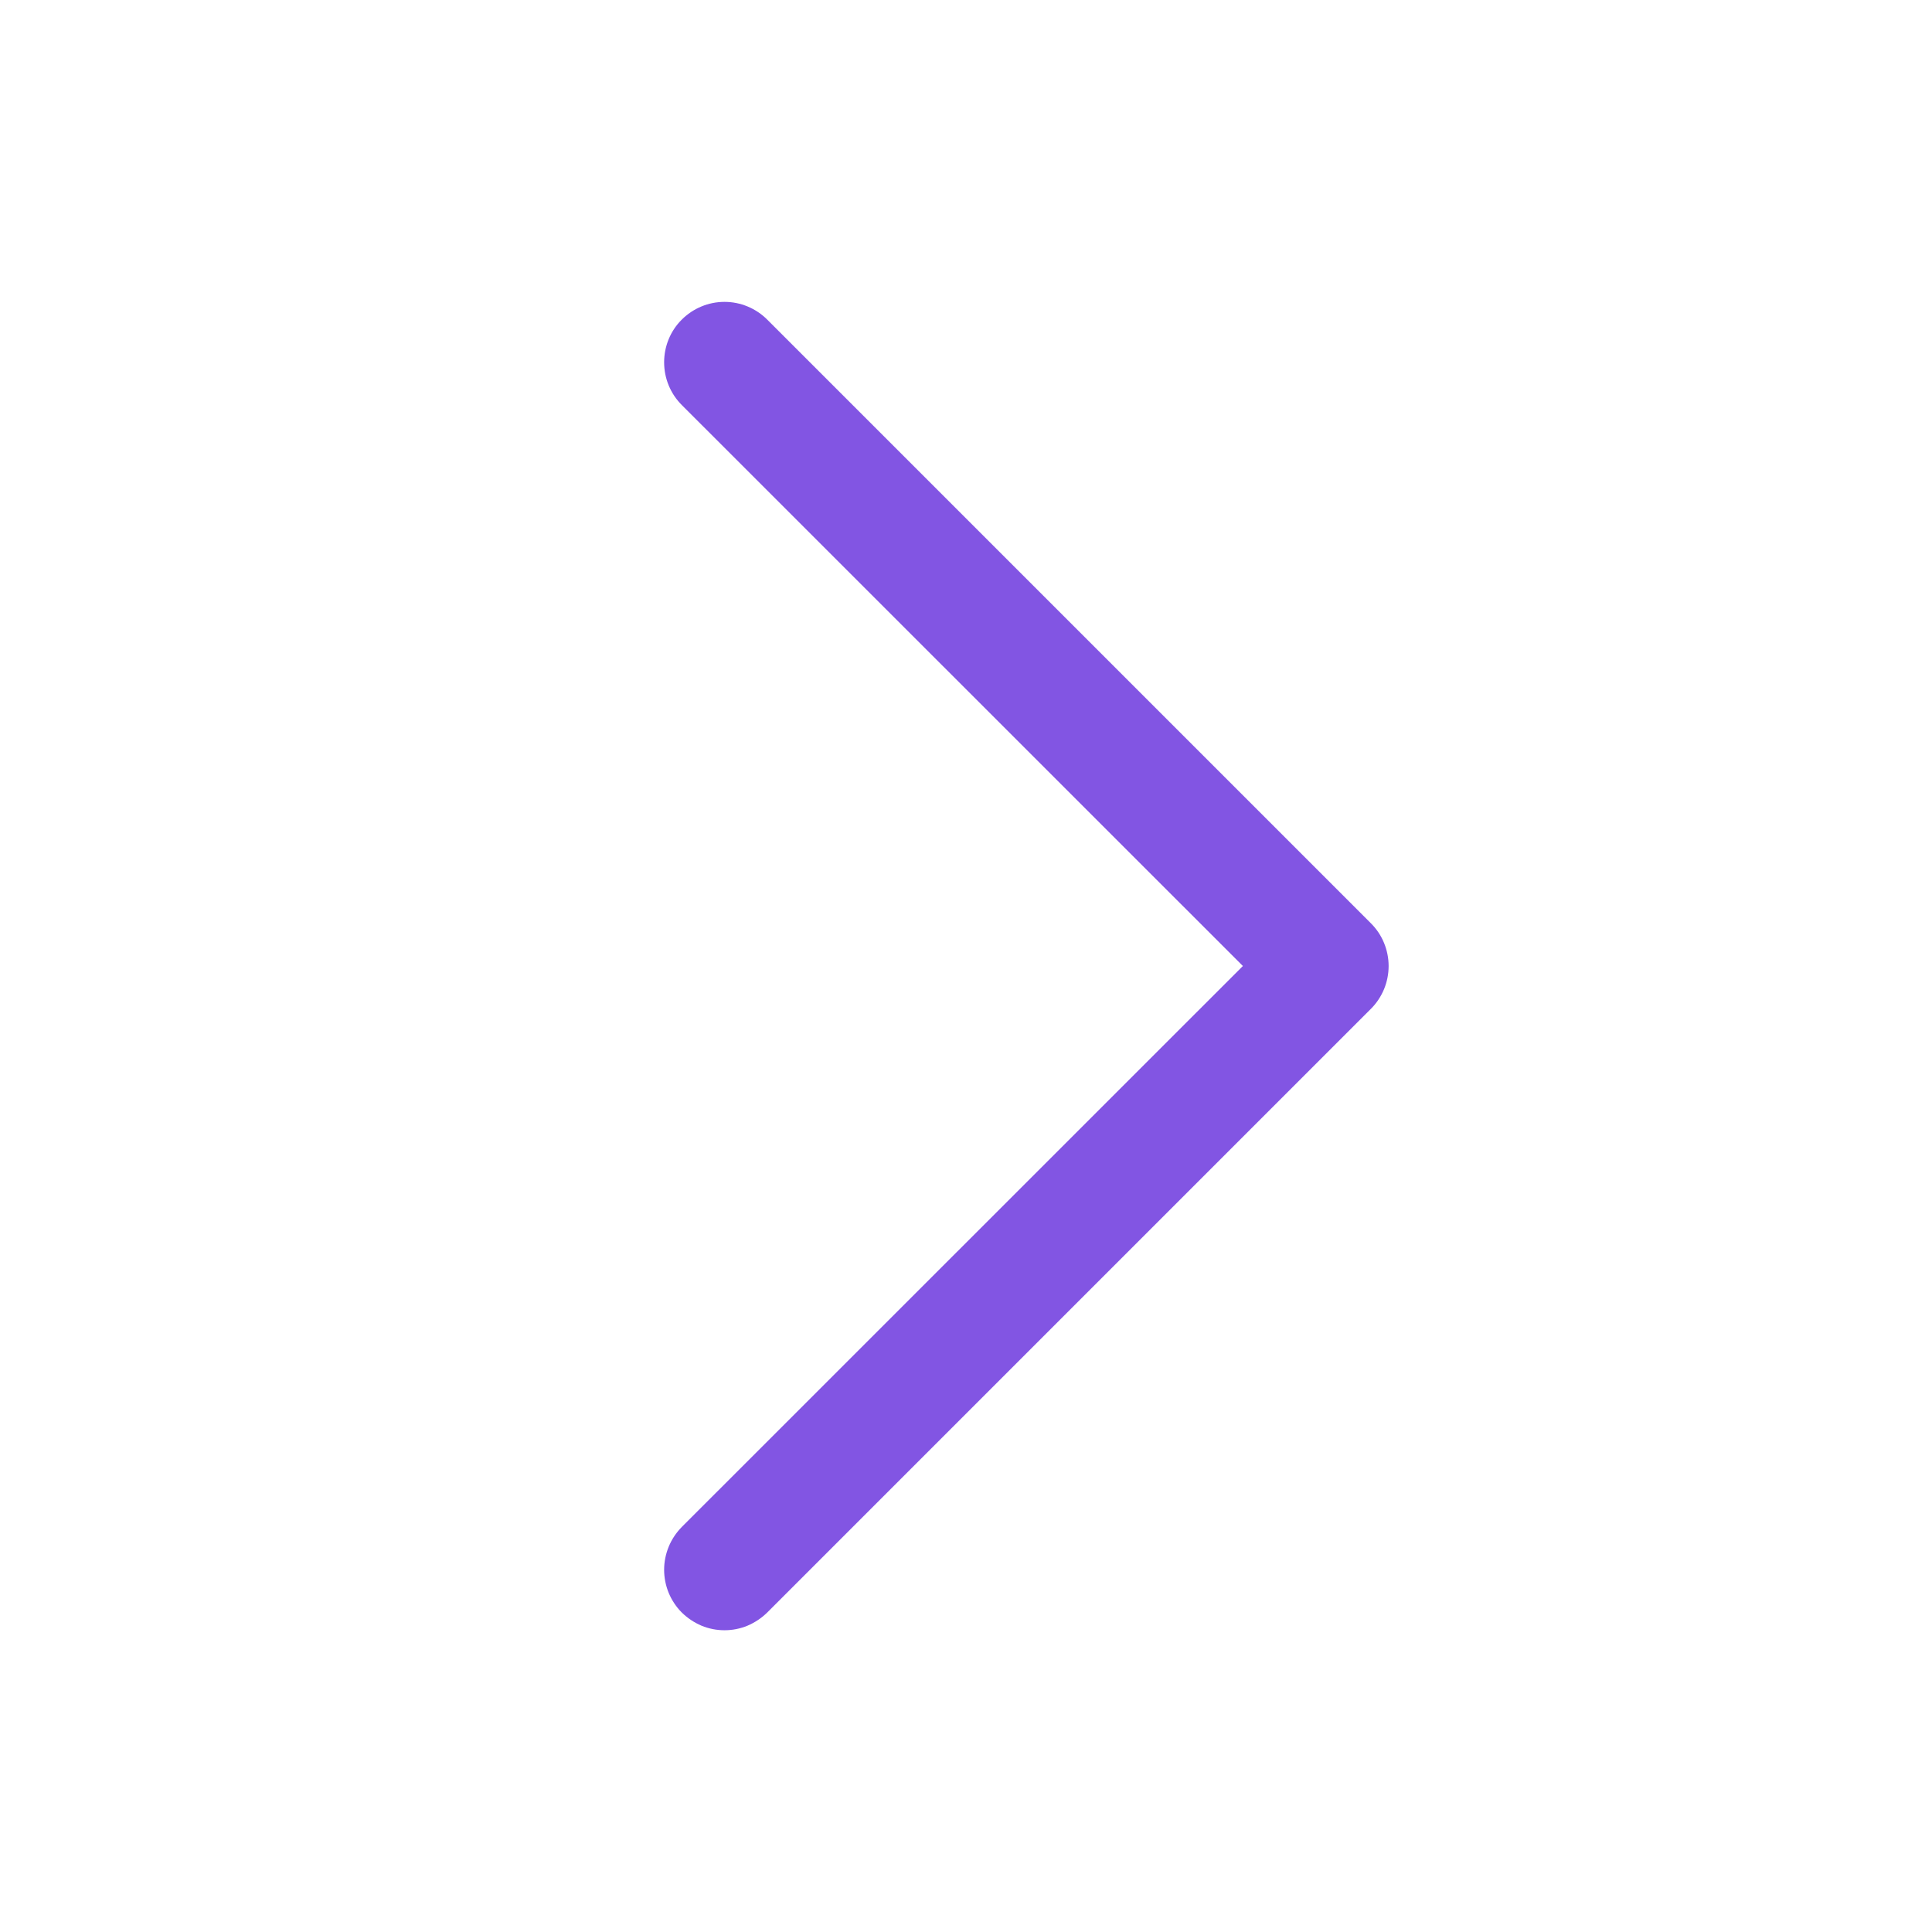<svg width="16" height="16" viewBox="0 0 16 16" fill="none" xmlns="http://www.w3.org/2000/svg">
<path d="M11.354 8.354L6.354 13.354C6.307 13.4 6.252 13.437 6.191 13.463C6.131 13.488 6.066 13.501 6 13.501C5.934 13.501 5.869 13.488 5.809 13.463C5.748 13.437 5.693 13.4 5.646 13.354C5.6 13.308 5.563 13.252 5.538 13.192C5.513 13.131 5.5 13.066 5.5 13C5.5 12.935 5.513 12.87 5.538 12.809C5.563 12.748 5.6 12.693 5.646 12.646L10.293 8L5.646 3.354C5.552 3.26 5.5 3.133 5.5 3C5.5 2.868 5.552 2.74 5.646 2.647C5.74 2.553 5.867 2.5 6 2.5C6.133 2.5 6.26 2.553 6.354 2.647L11.354 7.647C11.4 7.693 11.437 7.748 11.462 7.809C11.487 7.87 11.5 7.935 11.5 8C11.5 8.066 11.487 8.131 11.462 8.192C11.437 8.252 11.4 8.308 11.354 8.354Z" fill="#8255E3"/>
</svg>
